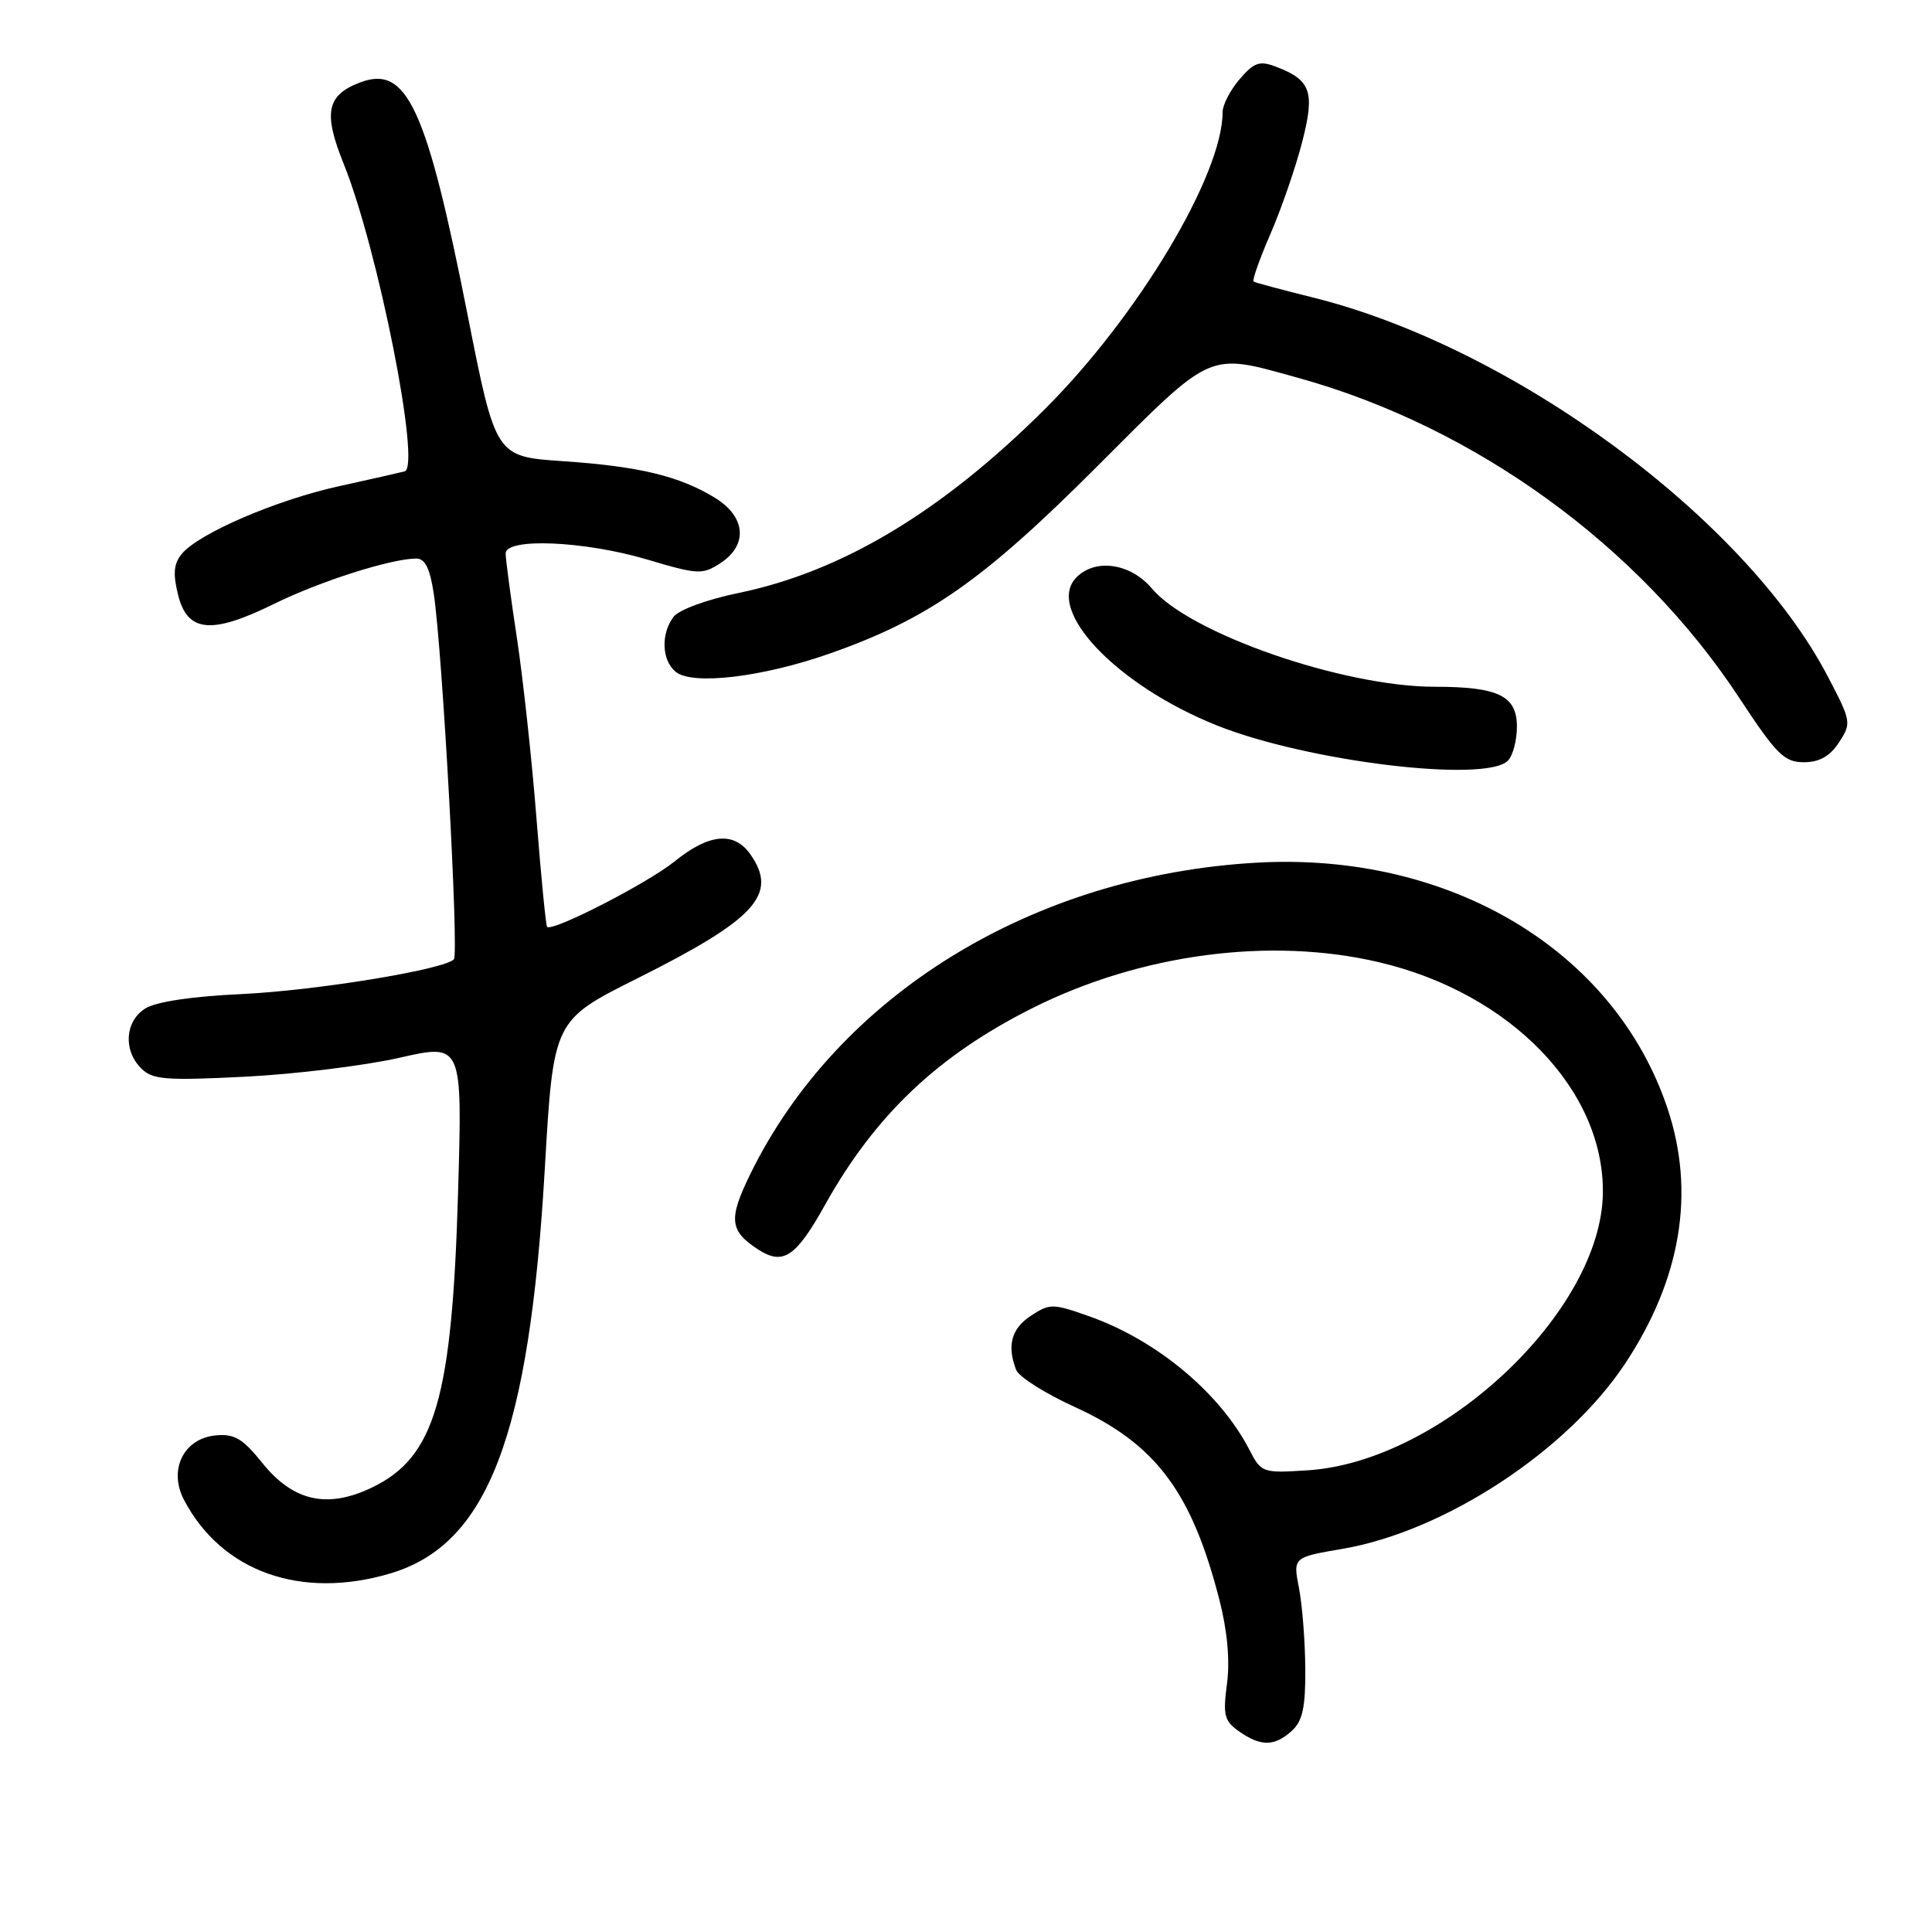<?xml version="1.0" encoding="UTF-8" standalone="no"?>
<!DOCTYPE svg PUBLIC "-//W3C//DTD SVG 1.1//EN" "http://www.w3.org/Graphics/SVG/1.1/DTD/svg11.dtd" >
<svg xmlns="http://www.w3.org/2000/svg" xmlns:xlink="http://www.w3.org/1999/xlink" version="1.1" viewBox="0 0 256 256">
 <g >
 <path fill="currentColor"
d=" M 171.17 229.35 C 172.60 228.05 172.99 226.25 172.96 221.10 C 172.93 217.47 172.56 212.67 172.12 210.42 C 171.33 206.35 171.33 206.35 177.89 205.23 C 191.42 202.91 207.63 192.29 215.32 180.71 C 222.77 169.48 224.68 157.94 220.93 146.80 C 213.89 125.89 192.07 112.86 166.50 114.31 C 136.82 115.99 111.02 131.86 99.41 155.59 C 96.51 161.52 96.67 163.08 100.39 165.52 C 103.75 167.72 105.43 166.63 109.32 159.65 C 115.98 147.73 124.30 139.84 136.86 133.55 C 151.18 126.38 168.38 124.11 182.77 127.51 C 200.13 131.60 212.54 144.40 212.39 158.06 C 212.21 173.78 191.10 193.64 173.33 194.82 C 167.29 195.21 167.13 195.16 165.56 192.12 C 161.67 184.58 153.30 177.60 144.37 174.43 C 139.51 172.71 139.10 172.70 136.62 174.33 C 134.02 176.03 133.40 178.28 134.64 181.51 C 134.99 182.43 138.48 184.64 142.39 186.42 C 153.15 191.33 157.91 197.67 161.59 212.04 C 162.63 216.11 162.99 220.05 162.58 223.11 C 162.03 227.28 162.22 228.04 164.20 229.43 C 167.07 231.44 168.88 231.42 171.17 229.35 Z  M 51.71 208.49 C 64.66 204.65 70.14 190.28 72.19 154.85 C 73.33 135.21 73.33 135.21 84.41 129.66 C 100.14 121.79 103.14 118.51 99.44 113.22 C 97.29 110.14 93.96 110.44 89.39 114.14 C 85.80 117.04 73.17 123.52 72.49 122.81 C 72.33 122.64 71.70 116.20 71.09 108.50 C 70.49 100.80 69.32 90.04 68.50 84.59 C 67.67 79.14 67.00 74.07 67.00 73.34 C 67.00 71.23 77.41 71.67 85.72 74.13 C 92.51 76.15 93.08 76.17 95.47 74.61 C 99.14 72.21 98.83 68.48 94.75 65.97 C 90.05 63.09 84.70 61.79 74.59 61.11 C 65.68 60.50 65.68 60.50 62.00 41.93 C 56.52 14.19 53.92 8.56 47.70 10.93 C 43.28 12.61 42.81 14.95 45.54 21.71 C 50.09 32.99 55.82 61.87 53.62 62.46 C 53.01 62.62 49.08 63.51 44.90 64.43 C 36.62 66.25 26.33 70.68 24.09 73.39 C 23.02 74.68 22.90 76.01 23.59 78.80 C 24.82 83.80 28.00 84.11 36.29 80.03 C 42.38 77.03 51.76 74.04 55.14 74.01 C 56.32 74.00 56.97 75.29 57.48 78.70 C 58.63 86.37 60.83 126.45 60.14 127.12 C 58.73 128.50 41.87 131.25 32.00 131.72 C 25.44 132.02 20.66 132.74 19.25 133.63 C 16.56 135.33 16.30 139.15 18.71 141.57 C 20.20 143.06 21.93 143.20 32.46 142.67 C 39.08 142.34 48.27 141.21 52.88 140.17 C 61.27 138.26 61.27 138.26 60.70 157.88 C 59.91 185.28 57.66 193.05 49.34 197.08 C 43.38 199.96 38.86 198.95 34.74 193.83 C 32.14 190.59 31.05 189.96 28.55 190.20 C 24.33 190.62 22.30 194.75 24.37 198.72 C 29.34 208.24 39.87 212.01 51.71 208.49 Z  M 199.80 100.80 C 200.46 100.14 201.00 98.10 201.00 96.28 C 201.00 92.20 198.54 91.00 190.13 91.00 C 177.96 91.00 157.66 83.95 152.64 77.99 C 149.83 74.65 145.19 73.95 142.66 76.48 C 138.39 80.75 147.90 90.79 161.26 96.13 C 173.23 100.91 196.83 103.77 199.80 100.80 Z  M 243.67 98.38 C 245.35 95.82 245.31 95.59 242.19 89.63 C 231.23 68.65 200.45 46.00 173.97 39.42 C 169.86 38.40 166.32 37.45 166.11 37.31 C 165.89 37.17 166.89 34.34 168.33 31.02 C 169.77 27.70 171.66 22.25 172.52 18.91 C 174.27 12.16 173.74 10.61 169.05 8.83 C 166.90 8.01 166.17 8.27 164.26 10.49 C 163.02 11.93 162.00 13.90 162.00 14.86 C 162.00 23.19 150.76 41.95 138.39 54.27 C 124.75 67.84 111.53 75.76 97.83 78.58 C 93.68 79.43 89.96 80.80 89.25 81.73 C 87.55 83.98 87.68 87.49 89.52 89.01 C 91.71 90.84 101.01 89.74 109.97 86.59 C 122.98 82.02 130.28 76.91 145.33 61.85 C 160.88 46.29 159.91 46.72 172.02 50.07 C 195.43 56.55 217.17 72.30 230.38 92.35 C 235.39 99.97 236.42 101.00 239.01 101.00 C 241.08 101.00 242.46 100.22 243.67 98.38 Z "/>
</g>
</svg>